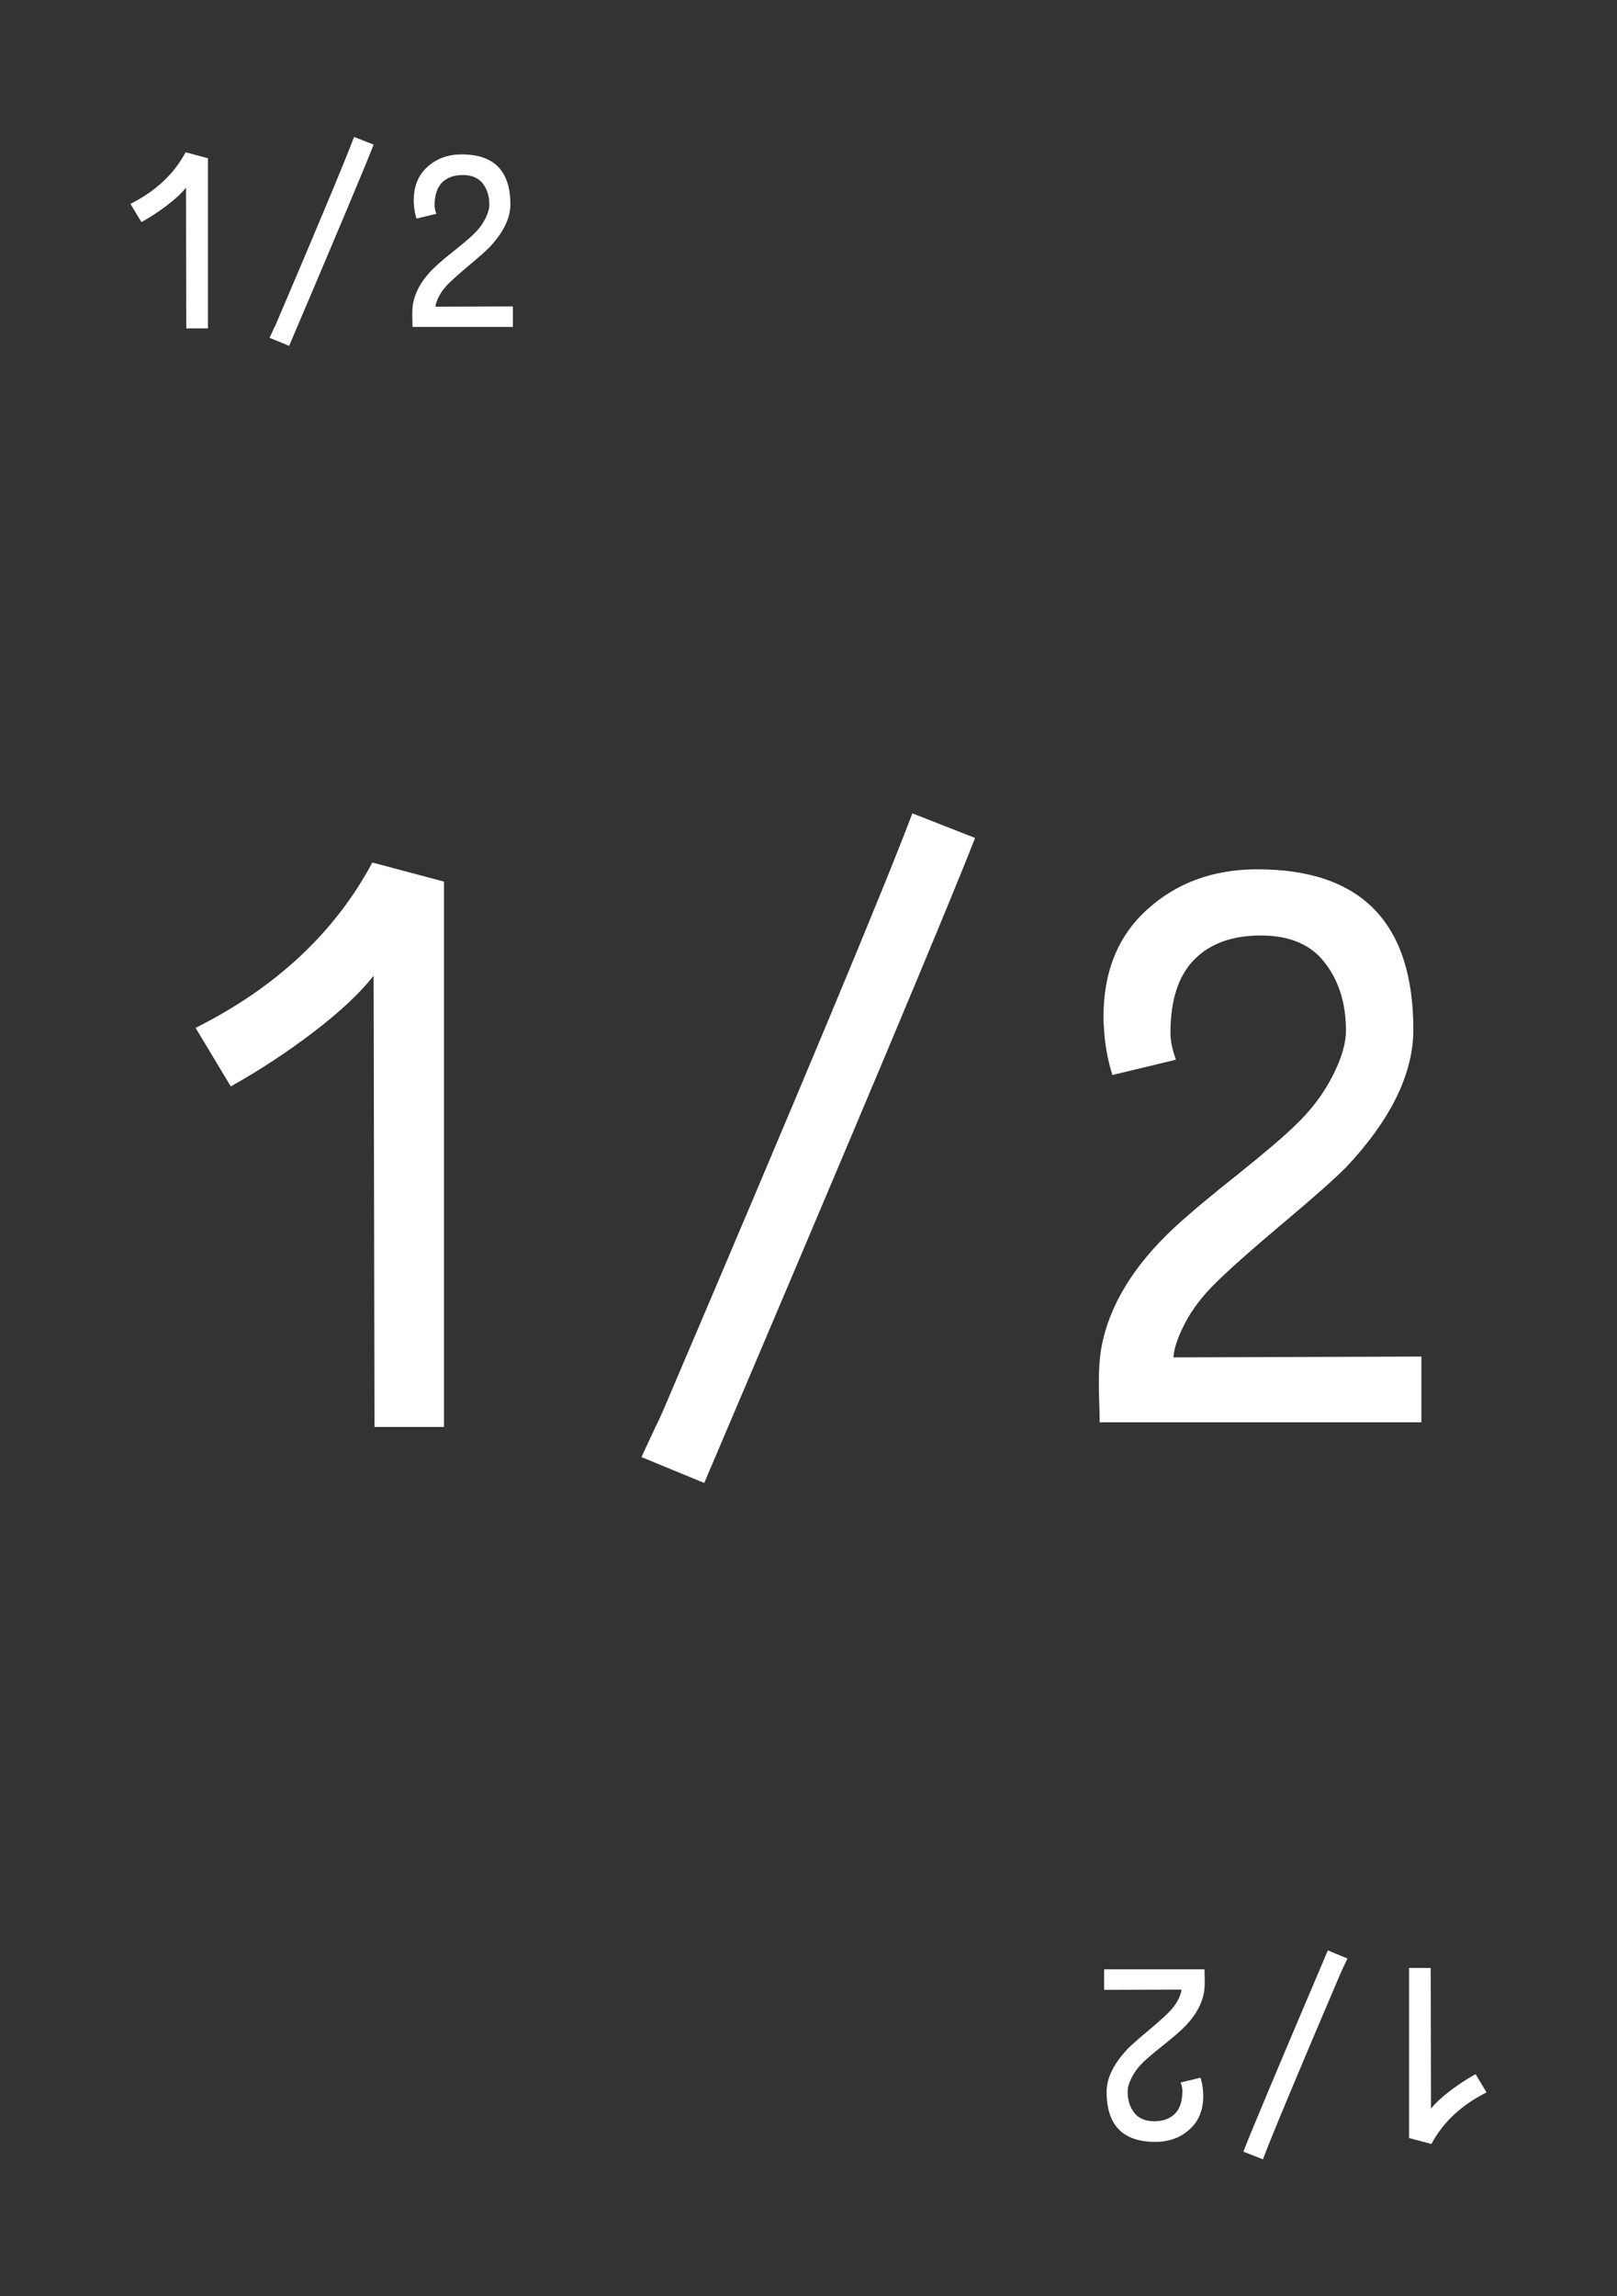 <svg xmlns:svg="http://www.w3.org/2000/svg" xmlns="http://www.w3.org/2000/svg" width="62" height="88" version="1.1">
<rect width="100%" height="100%" fill="#333333" stroke="none"/>
<style>
.card {
	fill:#FFF;
}
</style>
<title>Card 1/2</title>
  <g transform="translate(0,-964.362)" class="card">
    <path d="m14.277 997.417 2.747 0.731 0 20.9-2.665 0-0.033-17.292c-0.531 0.672-1.3 1.392-2.308 2.161-1.008 0.769-2.064 1.463-3.169 2.08l-1.349-2.243c3.088-1.549 5.347-3.662 6.777-6.338M24.597 1020.202c0.011-0.022 0.07-0.152 0.179-0.39 0.108-0.228 0.222-0.471 0.341-0.731 0.13-0.26 0.238-0.493 0.325-0.699 5.287-12.384 8.467-20 9.54-22.85l2.405 0.943c-1.04 2.665-4.502 10.905-10.385 24.719l-2.405-0.991M45.09 1004.974l-2.438 0.585c-0.184-0.585-0.293-1.192-0.325-1.82-0-0.054-0.005-0.125-0.016-0.211-0-0.087-0-0.152 0-0.195-0-1.744 0.563-3.12 1.69-4.128 1.127-1.018 2.53-1.528 4.209-1.528 3.987 0 5.981 2.048 5.981 6.143-0 1.69-0.861 3.451-2.584 5.282-0.455 0.455-1.257 1.165-2.405 2.129-1.148 0.964-2.004 1.723-2.568 2.275-0.531 0.52-0.932 1.046-1.203 1.576-0.271 0.52-0.417 0.953-0.439 1.3l9.507-0.032 0 2.519-12.335 0c-0-0.163-0.005-0.412-0.016-0.748-0.011-0.347-0.016-0.612-0.016-0.796-0-0.509 0.033-0.948 0.098-1.316 0.293-1.603 1.224-3.137 2.795-4.599 0.574-0.531 1.381-1.208 2.422-2.031 1.04-0.834 1.771-1.457 2.194-1.869 0.607-0.574 1.083-1.197 1.43-1.869 0.358-0.682 0.536-1.278 0.536-1.788-0-1.04-0.271-1.907-0.813-2.6-0.531-0.693-1.349-1.04-2.454-1.04-1.094 0-1.945 0.309-2.552 0.926-0.607 0.618-0.91 1.555-0.91 2.812-0 0.293 0.07 0.634 0.211 1.024"/>
    <g transform="matrix(0.312,0,0,0.312,2.662,659.004)" class="card">
      <path d="m14.277 997.417 2.747 0.731 0 20.9-2.665 0-0.033-17.292c-0.531 0.672-1.3 1.392-2.308 2.161-1.008 0.769-2.064 1.463-3.169 2.08l-1.349-2.243c3.088-1.549 5.347-3.662 6.777-6.338M24.597 1020.202c0.011-0.022 0.07-0.152 0.179-0.39 0.108-0.228 0.222-0.471 0.341-0.731 0.13-0.26 0.238-0.493 0.325-0.699 5.287-12.384 8.467-20 9.54-22.85l2.405 0.943c-1.04 2.665-4.502 10.905-10.385 24.719l-2.405-0.991M45.09 1004.974l-2.438 0.585c-0.184-0.585-0.293-1.192-0.325-1.82-0-0.054-0.005-0.125-0.016-0.211-0-0.087-0-0.152 0-0.195-0-1.744 0.563-3.12 1.69-4.128 1.127-1.018 2.53-1.528 4.209-1.528 3.987 0 5.981 2.048 5.981 6.143-0 1.69-0.861 3.451-2.584 5.282-0.455 0.455-1.257 1.165-2.405 2.129-1.148 0.964-2.004 1.723-2.568 2.275-0.531 0.52-0.932 1.046-1.203 1.576-0.271 0.52-0.417 0.953-0.439 1.3l9.507-0.032 0 2.519-12.335 0c-0-0.163-0.005-0.412-0.016-0.748-0.011-0.347-0.016-0.612-0.016-0.796-0-0.509 0.033-0.948 0.098-1.316 0.293-1.603 1.224-3.137 2.795-4.599 0.574-0.531 1.381-1.208 2.422-2.031 1.04-0.834 1.771-1.457 2.194-1.869 0.607-0.574 1.083-1.197 1.43-1.869 0.358-0.682 0.536-1.278 0.536-1.788-0-1.04-0.271-1.907-0.813-2.6-0.531-0.693-1.349-1.04-2.454-1.04-1.094 0-1.945 0.309-2.552 0.926-0.607 0.618-0.91 1.555-0.91 2.812-0 0.293 0.07 0.634 0.211 1.024"/>
    </g>
    <g transform="matrix(-0.312,0,0,-0.312,59.338,1357.721)" class="card">
      <path d="m14.277 997.417 2.747 0.731 0 20.9-2.665 0-0.033-17.292c-0.531 0.672-1.3 1.392-2.308 2.161-1.008 0.769-2.064 1.463-3.169 2.08l-1.349-2.243c3.088-1.549 5.347-3.662 6.777-6.338M24.597 1020.202c0.011-0.022 0.07-0.152 0.179-0.39 0.108-0.228 0.222-0.471 0.341-0.731 0.13-0.26 0.238-0.493 0.325-0.699 5.287-12.384 8.467-20 9.54-22.85l2.405 0.943c-1.04 2.665-4.502 10.905-10.385 24.719l-2.405-0.991M45.09 1004.974l-2.438 0.585c-0.184-0.585-0.293-1.192-0.325-1.82-0-0.054-0.005-0.125-0.016-0.211-0-0.087-0-0.152 0-0.195-0-1.744 0.563-3.12 1.69-4.128 1.127-1.018 2.53-1.528 4.209-1.528 3.987 0 5.981 2.048 5.981 6.143-0 1.69-0.861 3.451-2.584 5.282-0.455 0.455-1.257 1.165-2.405 2.129-1.148 0.964-2.004 1.723-2.568 2.275-0.531 0.52-0.932 1.046-1.203 1.576-0.271 0.52-0.417 0.953-0.439 1.3l9.507-0.032 0 2.519-12.335 0c-0-0.163-0.005-0.412-0.016-0.748-0.011-0.347-0.016-0.612-0.016-0.796-0-0.509 0.033-0.948 0.098-1.316 0.293-1.603 1.224-3.137 2.795-4.599 0.574-0.531 1.381-1.208 2.422-2.031 1.04-0.834 1.771-1.457 2.194-1.869 0.607-0.574 1.083-1.197 1.43-1.869 0.358-0.682 0.536-1.278 0.536-1.788-0-1.04-0.271-1.907-0.813-2.6-0.531-0.693-1.349-1.04-2.454-1.04-1.094 0-1.945 0.309-2.552 0.926-0.607 0.618-0.91 1.555-0.91 2.812-0 0.293 0.07 0.634 0.211 1.024"/>
    </g>
  </g>
</svg>